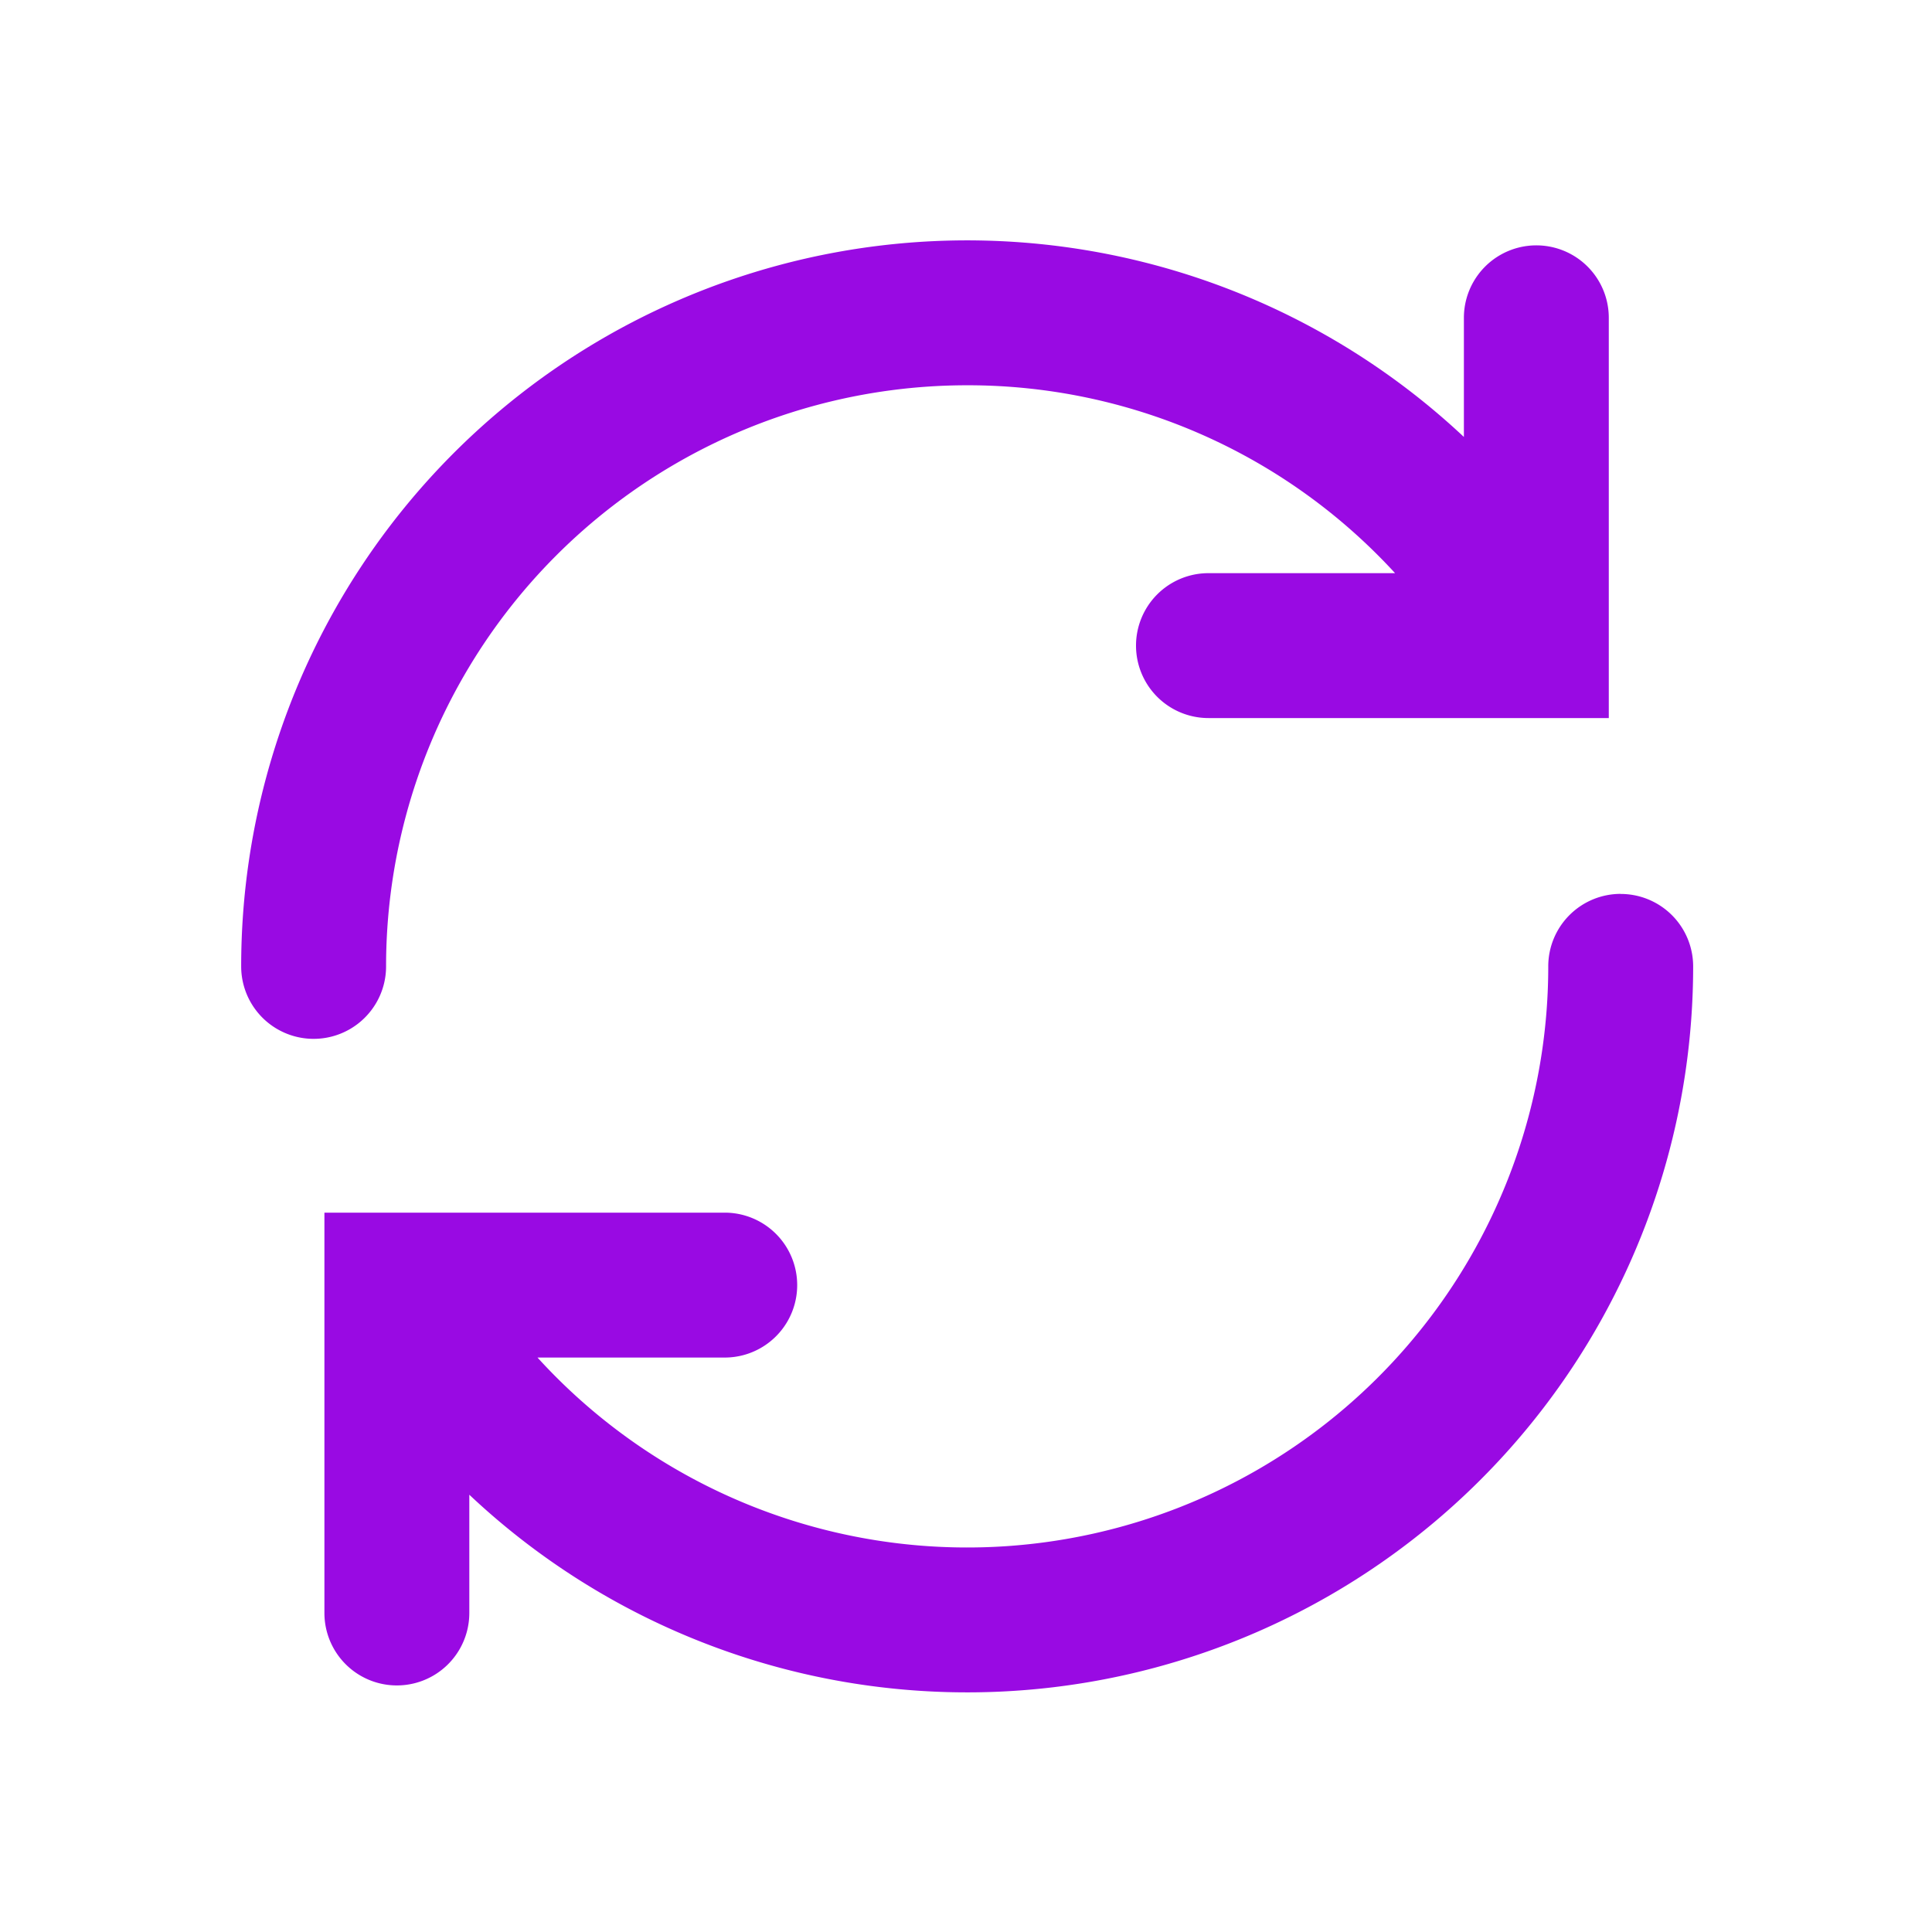 <?xml version="1.0" encoding="UTF-8"?>
<svg xmlns="http://www.w3.org/2000/svg" fill="none" viewBox="0 0 24 24"><path fill="#1E1E20" fill-rule="evenodd" d="M12.015 4.786a7.218 7.218 0 0 0-7.219 7.219.9.9 0 1 1-1.8 0 9.018 9.018 0 0 1 15.189-6.577v-1.48a.9.9 0 0 1 1.8 0V8.92h-4.973a.9.9 0 1 1 0-1.8h2.318a7.198 7.198 0 0 0-5.315-2.334zm8.118 6.319a.9.9 0 0 1 .9.9A9.018 9.018 0 0 1 5.83 18.568v1.469a.9.9 0 1 1-1.8 0v-4.973h4.973a.9.9 0 1 1 0 1.8H6.677a7.218 7.218 0 0 0 12.556-4.86.9.9 0 0 1 .9-.9z" clip-rule="evenodd" style="fill: #990ae3;"/></svg>

